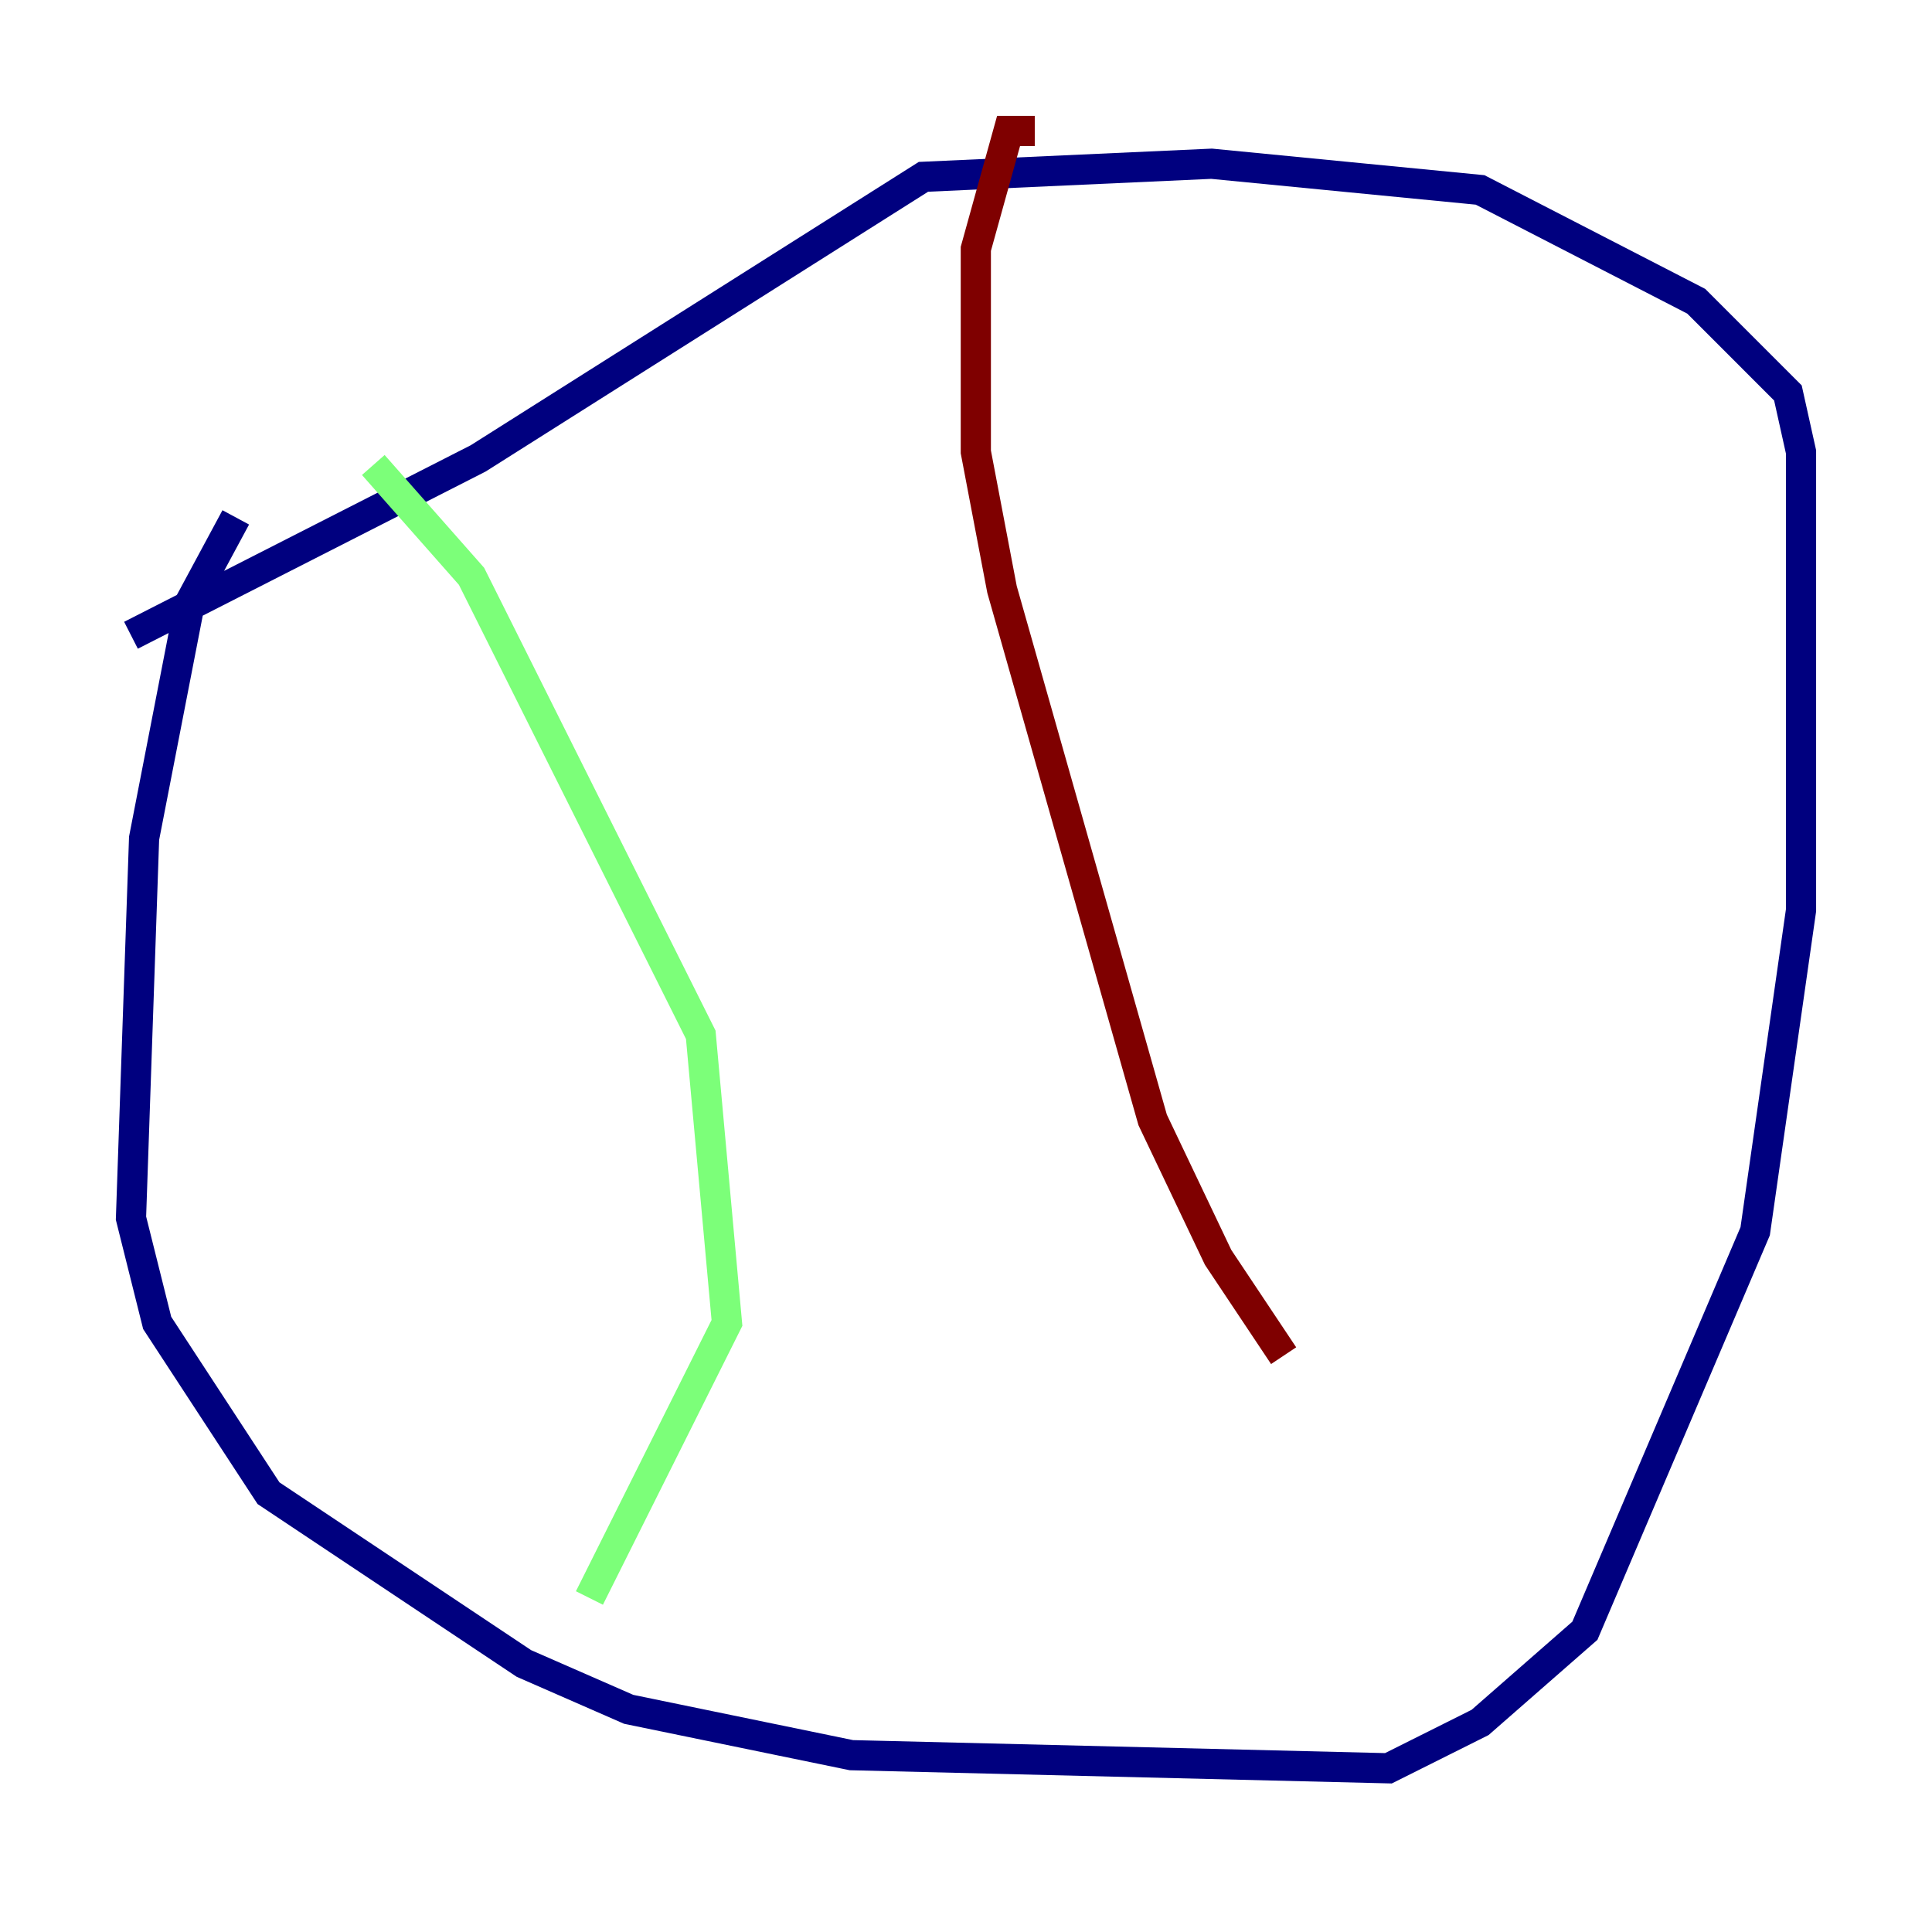 <?xml version="1.0" encoding="utf-8" ?>
<svg baseProfile="tiny" height="128" version="1.2" viewBox="0,0,128,128" width="128" xmlns="http://www.w3.org/2000/svg" xmlns:ev="http://www.w3.org/2001/xml-events" xmlns:xlink="http://www.w3.org/1999/xlink"><defs /><polyline fill="none" points="15.62,34.278 12.583,39.919 9.546,55.539 8.678,80.705 10.414,87.647 17.79,98.929 34.712,110.21 41.654,113.248 56.407,116.285 91.986,117.153 98.061,114.115 105.003,108.041 116.285,81.573 119.322,60.312 119.322,29.939 118.454,26.034 112.38,19.959 98.061,12.583 80.271,10.848 61.18,11.715 31.675,30.373 8.678,42.088" stroke="#00007f" stroke-width="2" /><polyline fill="none" points="24.732,30.807 31.241,38.183 46.427,68.556 48.163,87.647 39.051,105.871" stroke="#7cff79" stroke-width="2" /><polyline fill="none" points="85.044,89.817 80.705,83.308 76.366,74.197 66.386,39.051 64.651,29.939 64.651,16.488 66.82,8.678 68.556,8.678" stroke="#7f0000" stroke-width="2" /></svg>